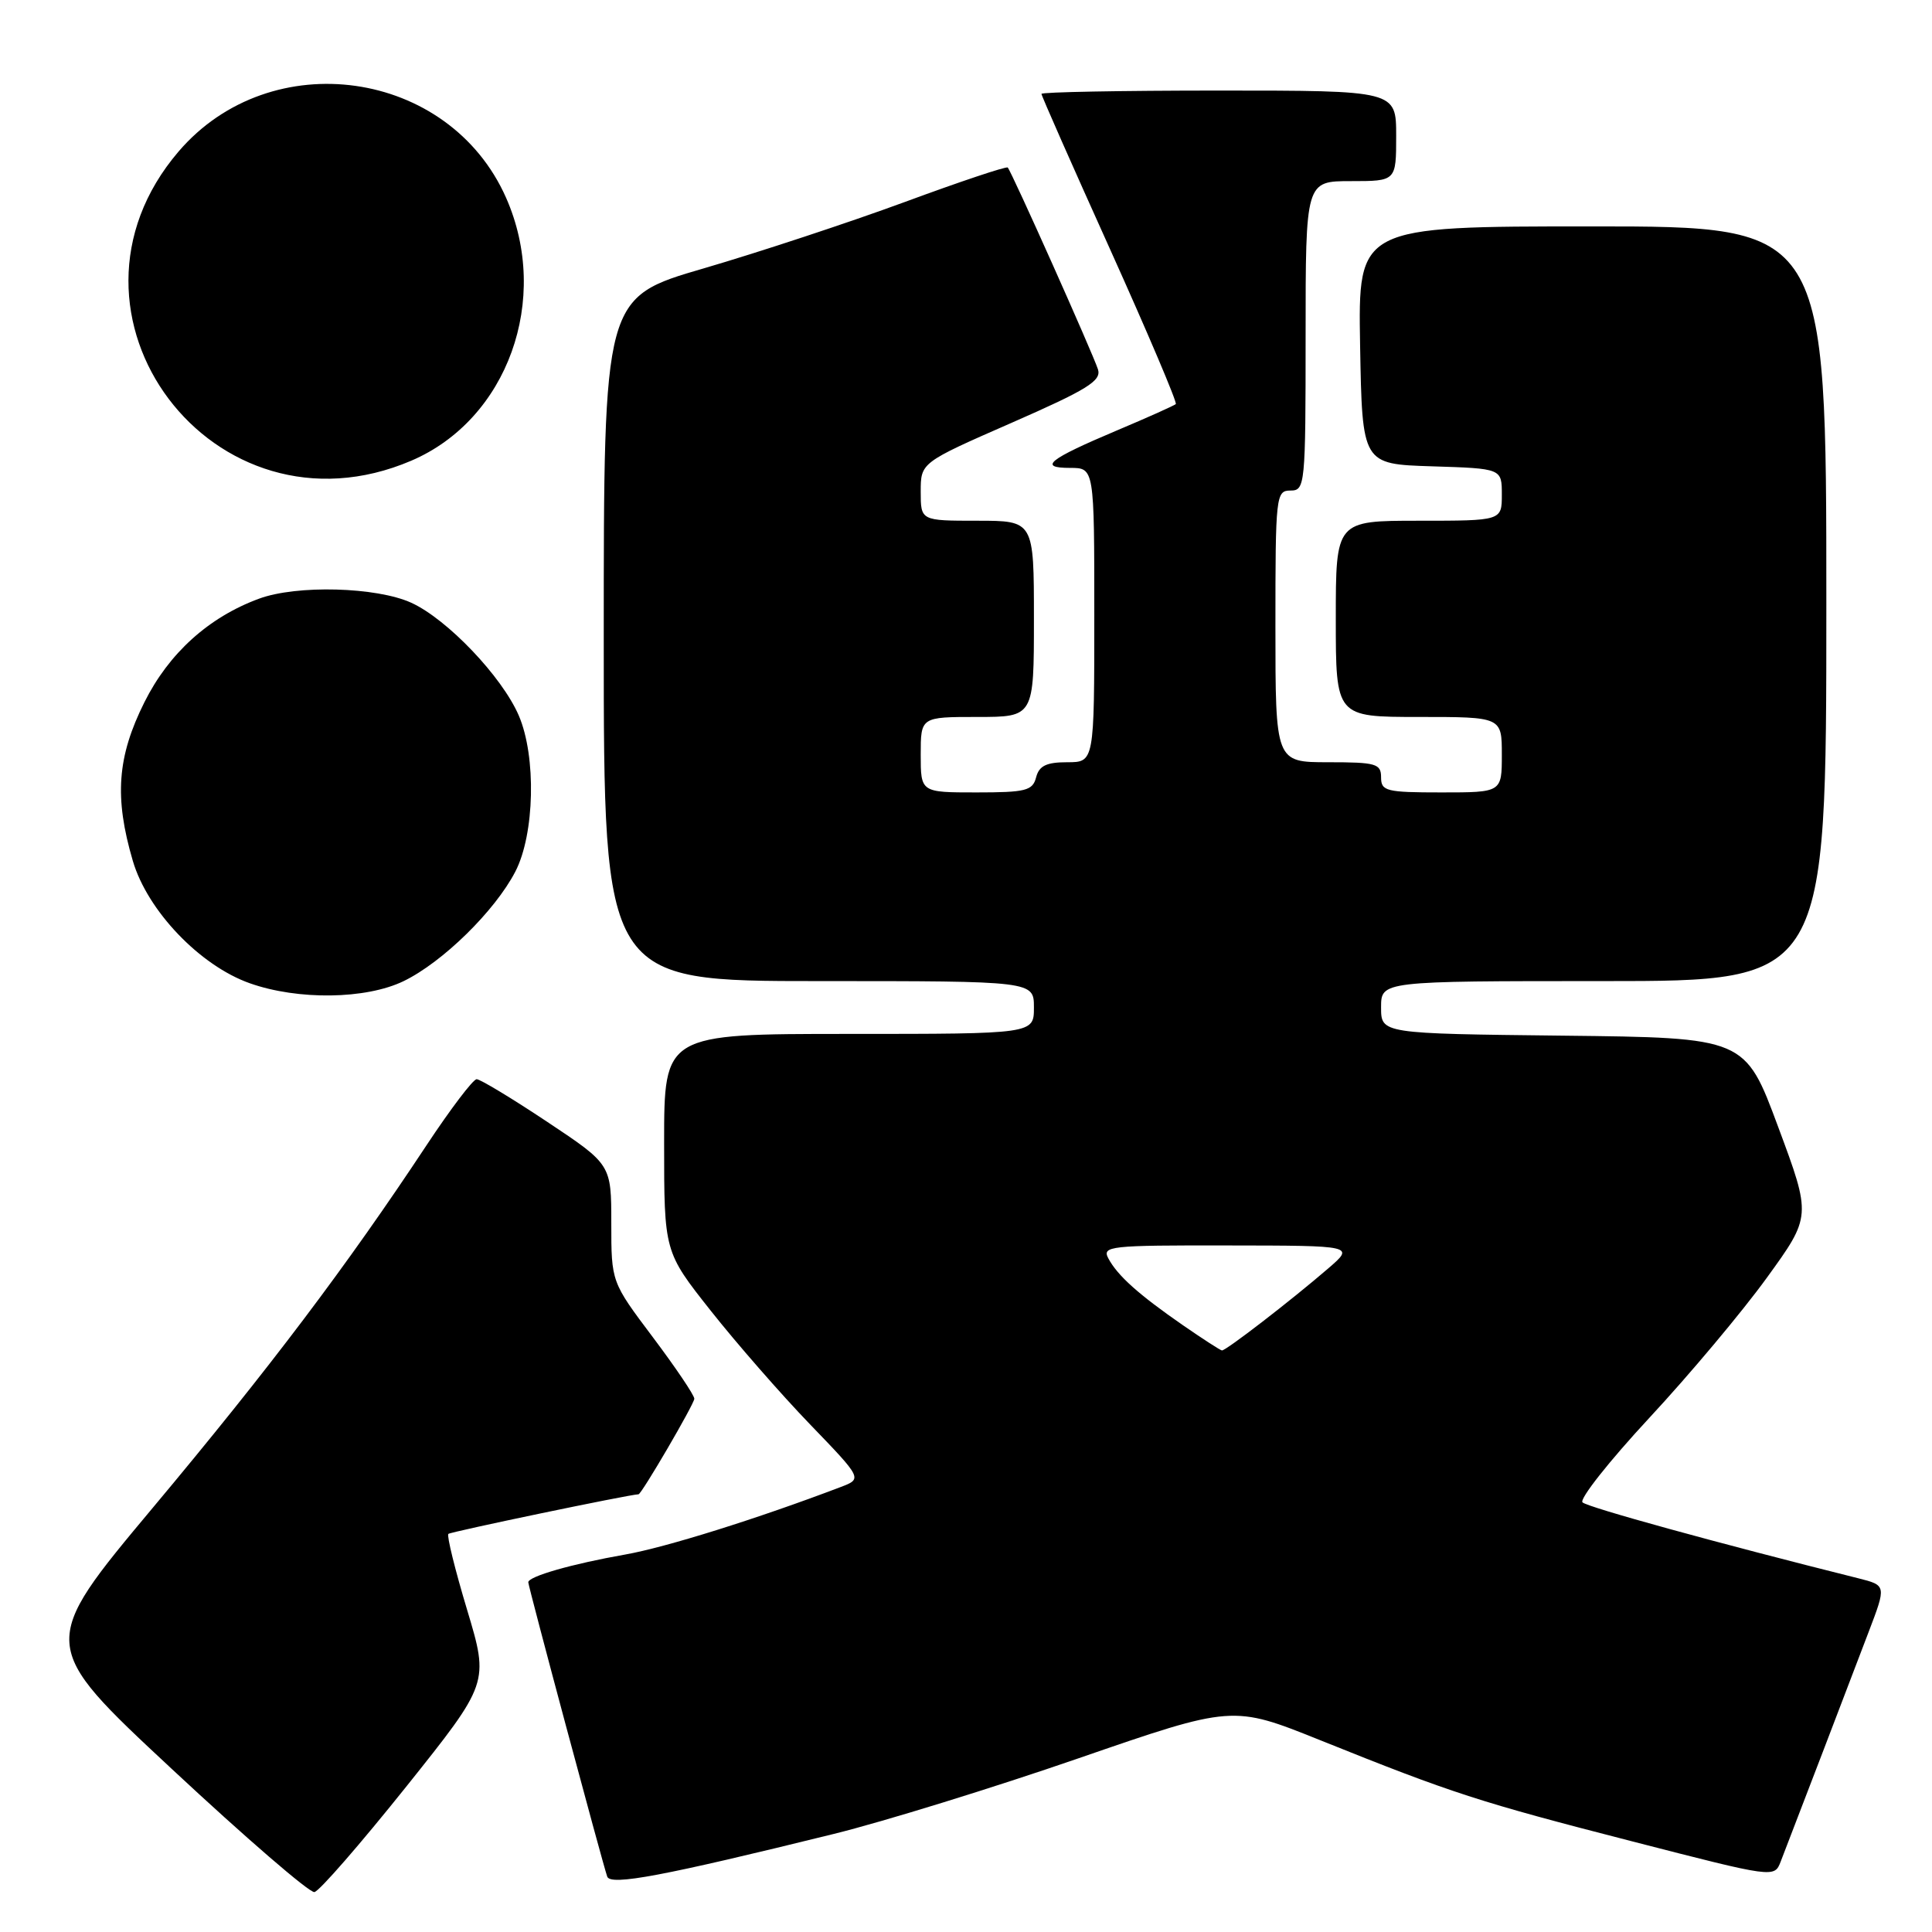 <?xml version="1.0" encoding="UTF-8" standalone="no"?>
<!DOCTYPE svg PUBLIC "-//W3C//DTD SVG 1.1//EN" "http://www.w3.org/Graphics/SVG/1.1/DTD/svg11.dtd" >
<svg xmlns="http://www.w3.org/2000/svg" xmlns:xlink="http://www.w3.org/1999/xlink" version="1.1" viewBox="0 0 256 256">
 <g >
 <path fill="currentColor"
d=" M 53.82 236.75 C 64.80 223.00 64.80 223.00 61.90 213.33 C 60.30 208.02 59.18 203.48 59.41 203.25 C 59.70 202.97 83.28 198.05 84.61 198.00 C 85.01 197.99 92.00 186.02 92.00 185.34 C 92.00 184.87 89.52 181.20 86.50 177.18 C 81.00 169.87 81.00 169.87 81.00 162.08 C 81.00 154.30 81.00 154.30 72.51 148.65 C 67.84 145.54 63.63 143.00 63.16 143.00 C 62.69 143.00 59.70 146.94 56.52 151.75 C 45.90 167.81 35.68 181.34 20.31 199.71 C 5.08 217.92 5.08 217.92 22.79 234.42 C 32.53 243.50 41.02 250.83 41.66 250.71 C 42.31 250.60 47.77 244.31 53.82 236.75 Z  M 110.50 243.00 C 117.10 241.37 131.69 236.86 142.92 232.98 C 163.34 225.93 163.34 225.93 174.92 230.58 C 192.47 237.64 195.97 238.77 216.31 244.00 C 235.11 248.84 235.11 248.84 235.95 246.67 C 237.86 241.73 245.40 222.06 247.59 216.28 C 249.96 210.07 249.96 210.07 246.23 209.13 C 227.55 204.46 210.35 199.72 209.69 199.07 C 209.25 198.64 213.22 193.61 218.53 187.89 C 223.84 182.18 230.85 173.82 234.10 169.33 C 240.02 161.16 240.02 161.16 235.62 149.33 C 231.23 137.50 231.23 137.50 207.11 137.23 C 183.00 136.96 183.00 136.96 183.00 133.48 C 183.00 130.00 183.00 130.00 212.50 130.00 C 242.00 130.00 242.00 130.00 242.00 80.00 C 242.00 30.00 242.00 30.00 210.97 30.00 C 179.95 30.00 179.95 30.00 180.22 45.75 C 180.50 61.50 180.50 61.50 189.75 61.79 C 199.00 62.08 199.00 62.08 199.00 65.54 C 199.00 69.00 199.00 69.00 188.00 69.00 C 177.00 69.00 177.00 69.00 177.00 82.00 C 177.00 95.00 177.00 95.00 188.00 95.00 C 199.00 95.00 199.00 95.00 199.00 100.00 C 199.00 105.00 199.00 105.00 191.00 105.00 C 183.67 105.00 183.00 104.83 183.00 103.00 C 183.00 101.19 182.33 101.00 176.00 101.00 C 169.00 101.00 169.00 101.00 169.00 83.00 C 169.00 65.67 169.07 65.00 171.00 65.00 C 172.93 65.00 173.00 64.33 173.00 44.50 C 173.00 24.00 173.00 24.00 179.00 24.00 C 185.00 24.00 185.00 24.00 185.00 18.00 C 185.00 12.00 185.00 12.00 161.50 12.00 C 148.57 12.00 138.00 12.20 138.00 12.44 C 138.00 12.69 142.09 21.95 147.09 33.03 C 152.08 44.10 156.00 53.33 155.80 53.54 C 155.59 53.74 152.07 55.32 147.96 57.05 C 138.92 60.87 137.51 62.00 141.80 62.00 C 145.00 62.00 145.00 62.00 145.00 81.50 C 145.00 101.00 145.00 101.00 141.41 101.00 C 138.65 101.00 137.69 101.47 137.29 103.00 C 136.83 104.77 135.93 105.00 129.38 105.00 C 122.00 105.00 122.00 105.00 122.00 100.00 C 122.00 95.00 122.00 95.00 129.50 95.00 C 137.00 95.00 137.00 95.00 137.00 82.00 C 137.00 69.00 137.00 69.00 129.50 69.00 C 122.00 69.00 122.00 69.00 122.00 65.15 C 122.00 61.30 122.00 61.30 134.03 56.03 C 144.07 51.63 145.96 50.46 145.49 48.95 C 144.82 46.85 134.02 22.69 133.53 22.20 C 133.35 22.01 127.19 24.07 119.85 26.78 C 112.51 29.48 100.54 33.43 93.25 35.56 C 80.00 39.42 80.00 39.42 80.00 84.71 C 80.00 130.00 80.00 130.00 108.50 130.00 C 137.00 130.00 137.00 130.00 137.00 133.50 C 137.00 137.00 137.00 137.00 112.50 137.00 C 88.00 137.00 88.00 137.00 88.00 151.43 C 88.00 165.87 88.00 165.87 94.18 173.68 C 97.58 177.98 103.49 184.75 107.32 188.72 C 114.28 195.94 114.28 195.94 111.39 197.04 C 100.38 201.23 88.18 205.05 82.81 205.99 C 75.82 207.22 70.00 208.88 70.00 209.66 C 70.00 210.22 79.82 246.81 80.46 248.66 C 80.90 249.90 87.89 248.58 110.50 243.00 Z  M 53.47 130.01 C 58.64 127.51 65.57 120.72 68.28 115.50 C 70.85 110.55 71.08 100.24 68.74 94.81 C 66.52 89.66 59.27 82.05 54.50 79.87 C 49.89 77.77 39.32 77.48 34.32 79.33 C 27.66 81.78 22.38 86.55 19.14 93.04 C 15.52 100.28 15.13 105.67 17.60 114.07 C 19.54 120.68 26.50 127.96 33.11 130.29 C 39.50 132.55 48.49 132.42 53.47 130.01 Z  M 54.51 61.04 C 67.26 55.58 73.00 39.66 67.06 26.21 C 59.51 9.13 35.89 5.79 23.66 20.08 C 5.23 41.62 28.30 72.26 54.51 61.04 Z  M 156.76 175.61 C 150.88 171.54 148.09 169.04 146.87 166.76 C 145.99 165.11 146.99 165.00 162.71 165.03 C 179.50 165.05 179.50 165.05 176.00 168.07 C 171.11 172.29 162.40 179.01 161.91 178.94 C 161.68 178.91 159.37 177.41 156.76 175.61 Z "/>
</g>
</svg>